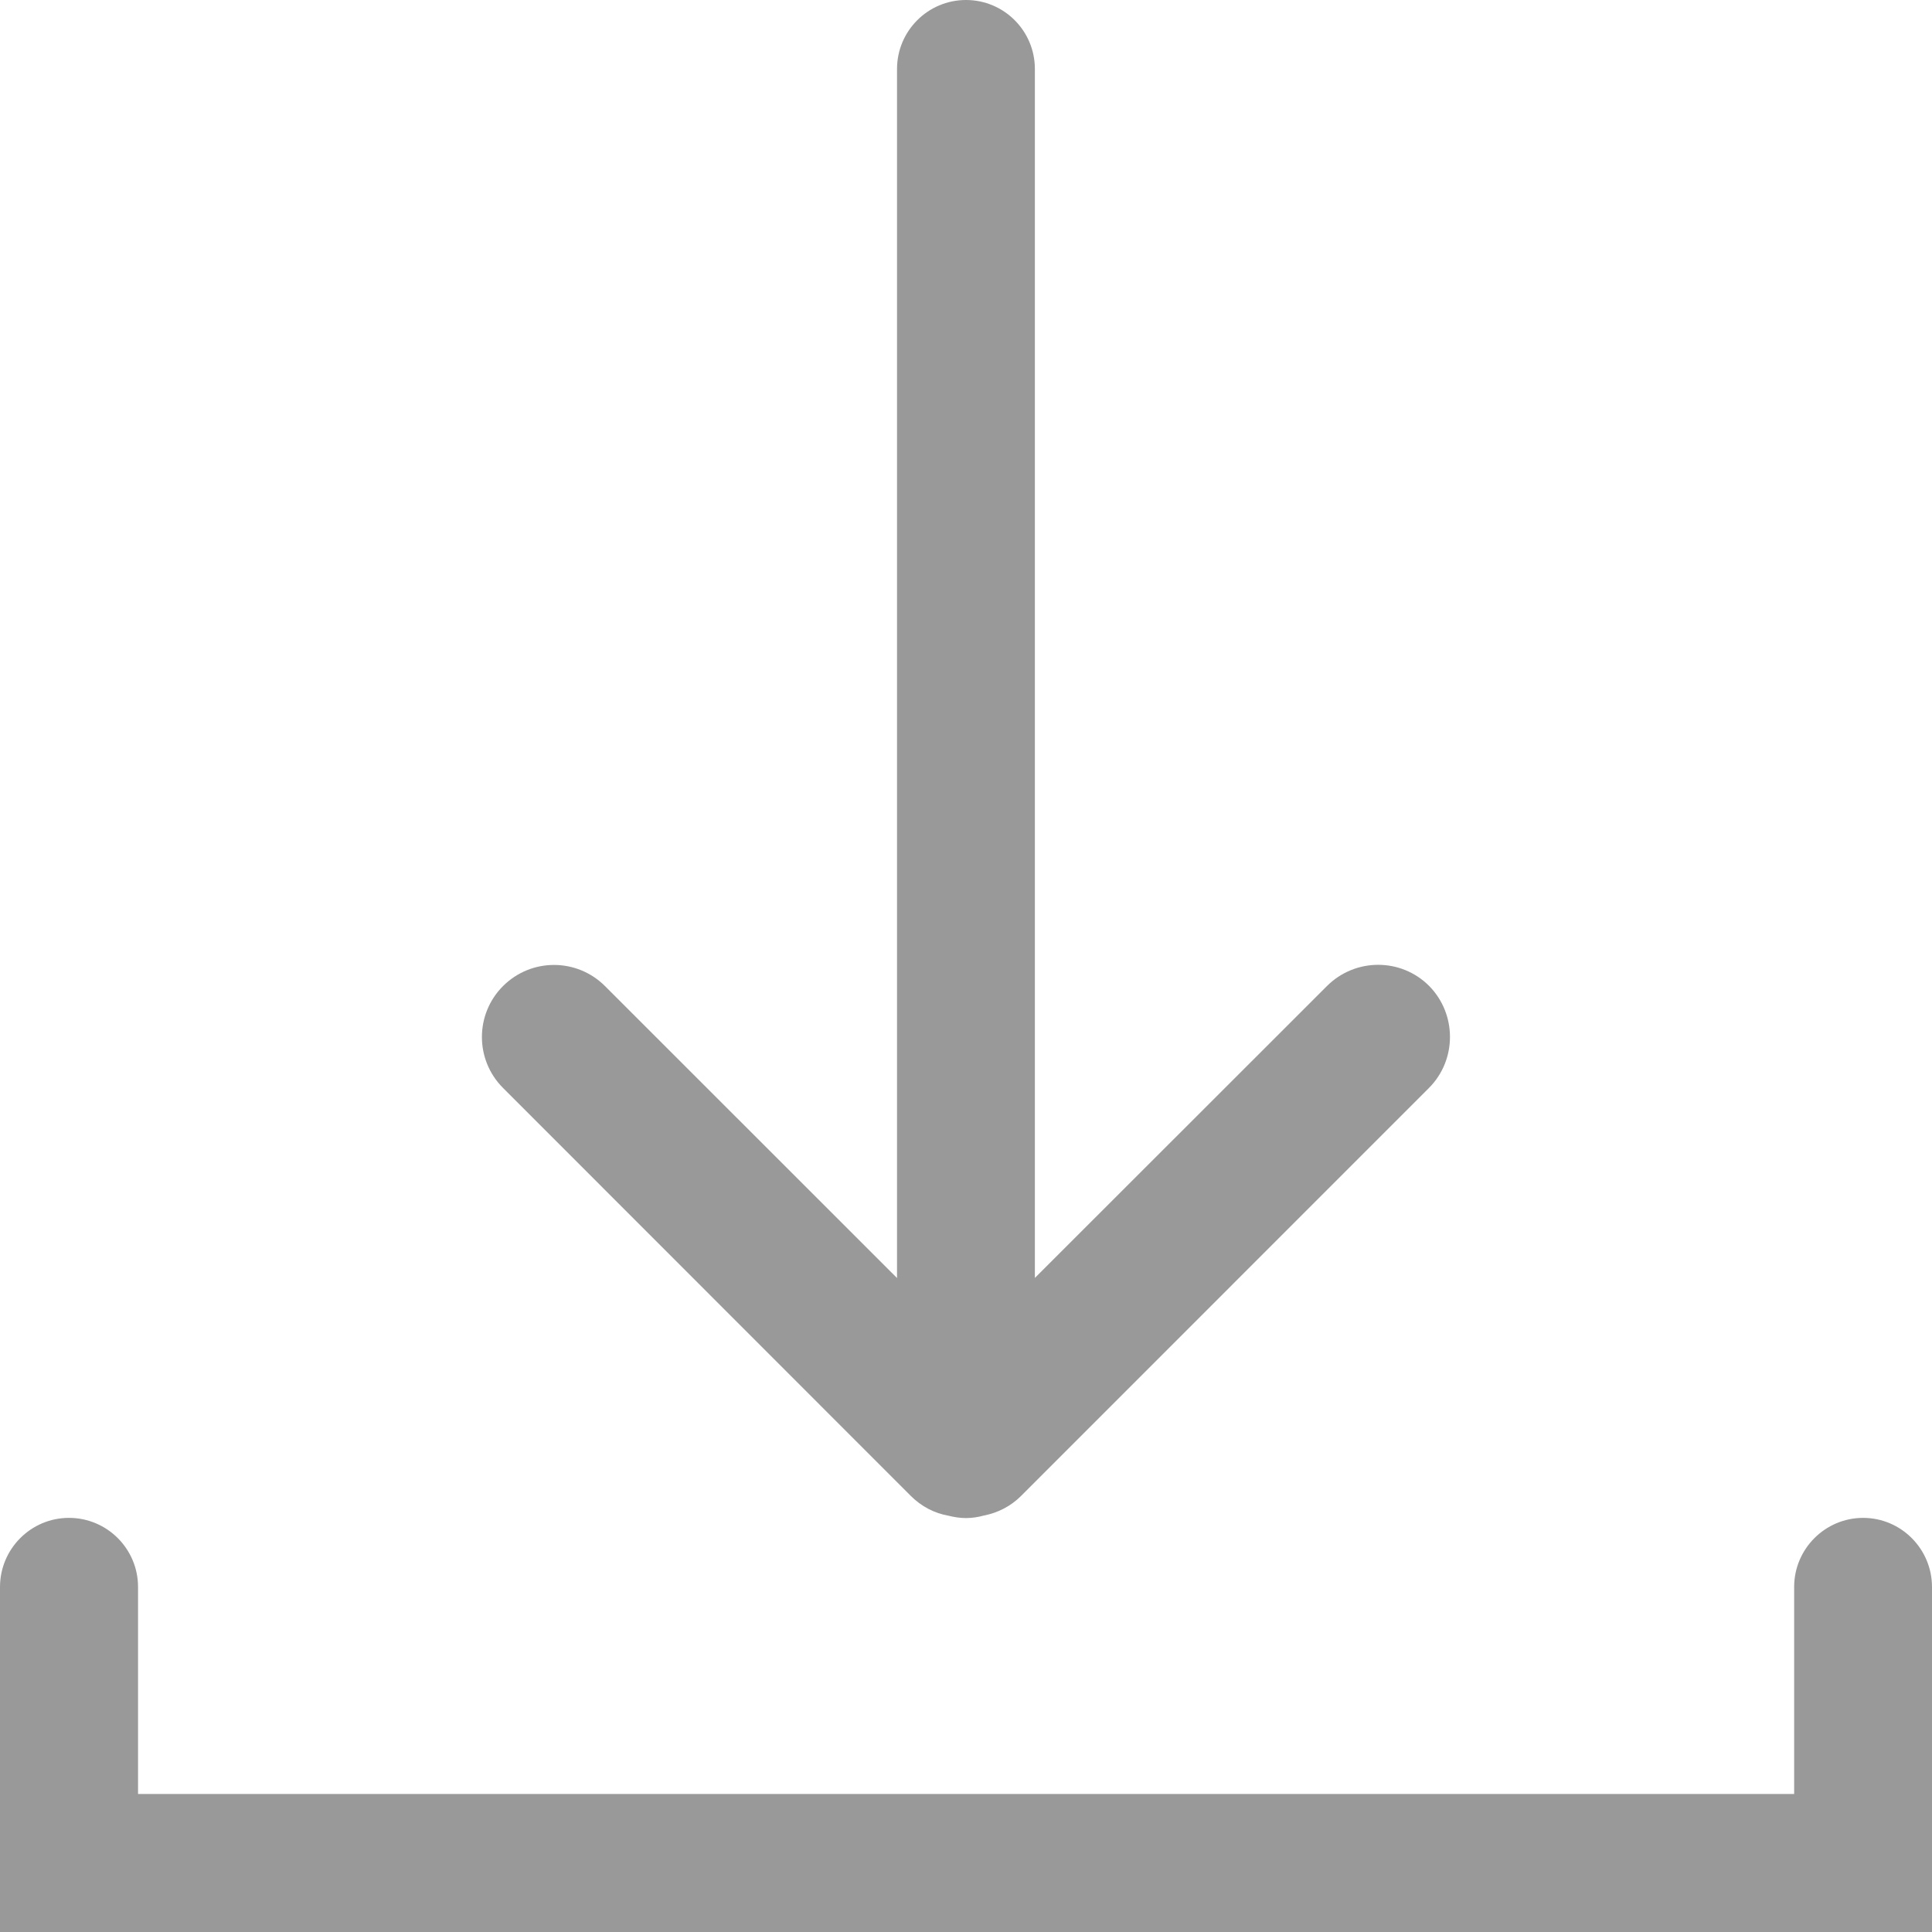 ﻿<?xml version="1.0" encoding="utf-8"?>
<svg version="1.1" xmlns:xlink="http://www.w3.org/1999/xlink" width="20px" height="20px" xmlns="http://www.w3.org/2000/svg">
  <g transform="matrix(1 0 0 1 -812 -369 )">
    <path d="M 5.207 11.262  L 9.429 15.486  C 9.539 15.596  9.674 15.665  9.816 15.69  C 9.875 15.705  9.938 15.715  10 15.715  C 10.062 15.715  10.126 15.705  10.184 15.689  C 10.325 15.662  10.461 15.595  10.571 15.485  L 14.794 11.261  C 15.082 10.971  15.082 10.498  14.794 10.206  C 14.503 9.915  14.031 9.915  13.738 10.206  L 10.713 13.229  L 10.713 0.714  C 10.713 0.32  10.394 0  10 0  C 9.606 0  9.286 0.32  9.286 0.714  L 9.286 13.23  L 6.263 10.208  C 5.971 9.916  5.499 9.916  5.207 10.208  C 4.916 10.499  4.916 10.971  5.207 11.262  Z M 20 16.429  C 20 16.034  19.68 15.713  19.287 15.713  C 18.894 15.713  18.573 16.034  18.573 16.428  L 18.573 18.571  L 1.429 18.571  L 1.429 16.428  C 1.429 16.034  1.109 15.713  0.714 15.713  C 0.32 15.713  0 16.034  0 16.429  L 0 20  L 20 20  L 20 16.429  Z " fill-rule="nonzero" fill="#999999" stroke="none" transform="matrix(1 0 0 1 812 369 )" />
  </g>
</svg>